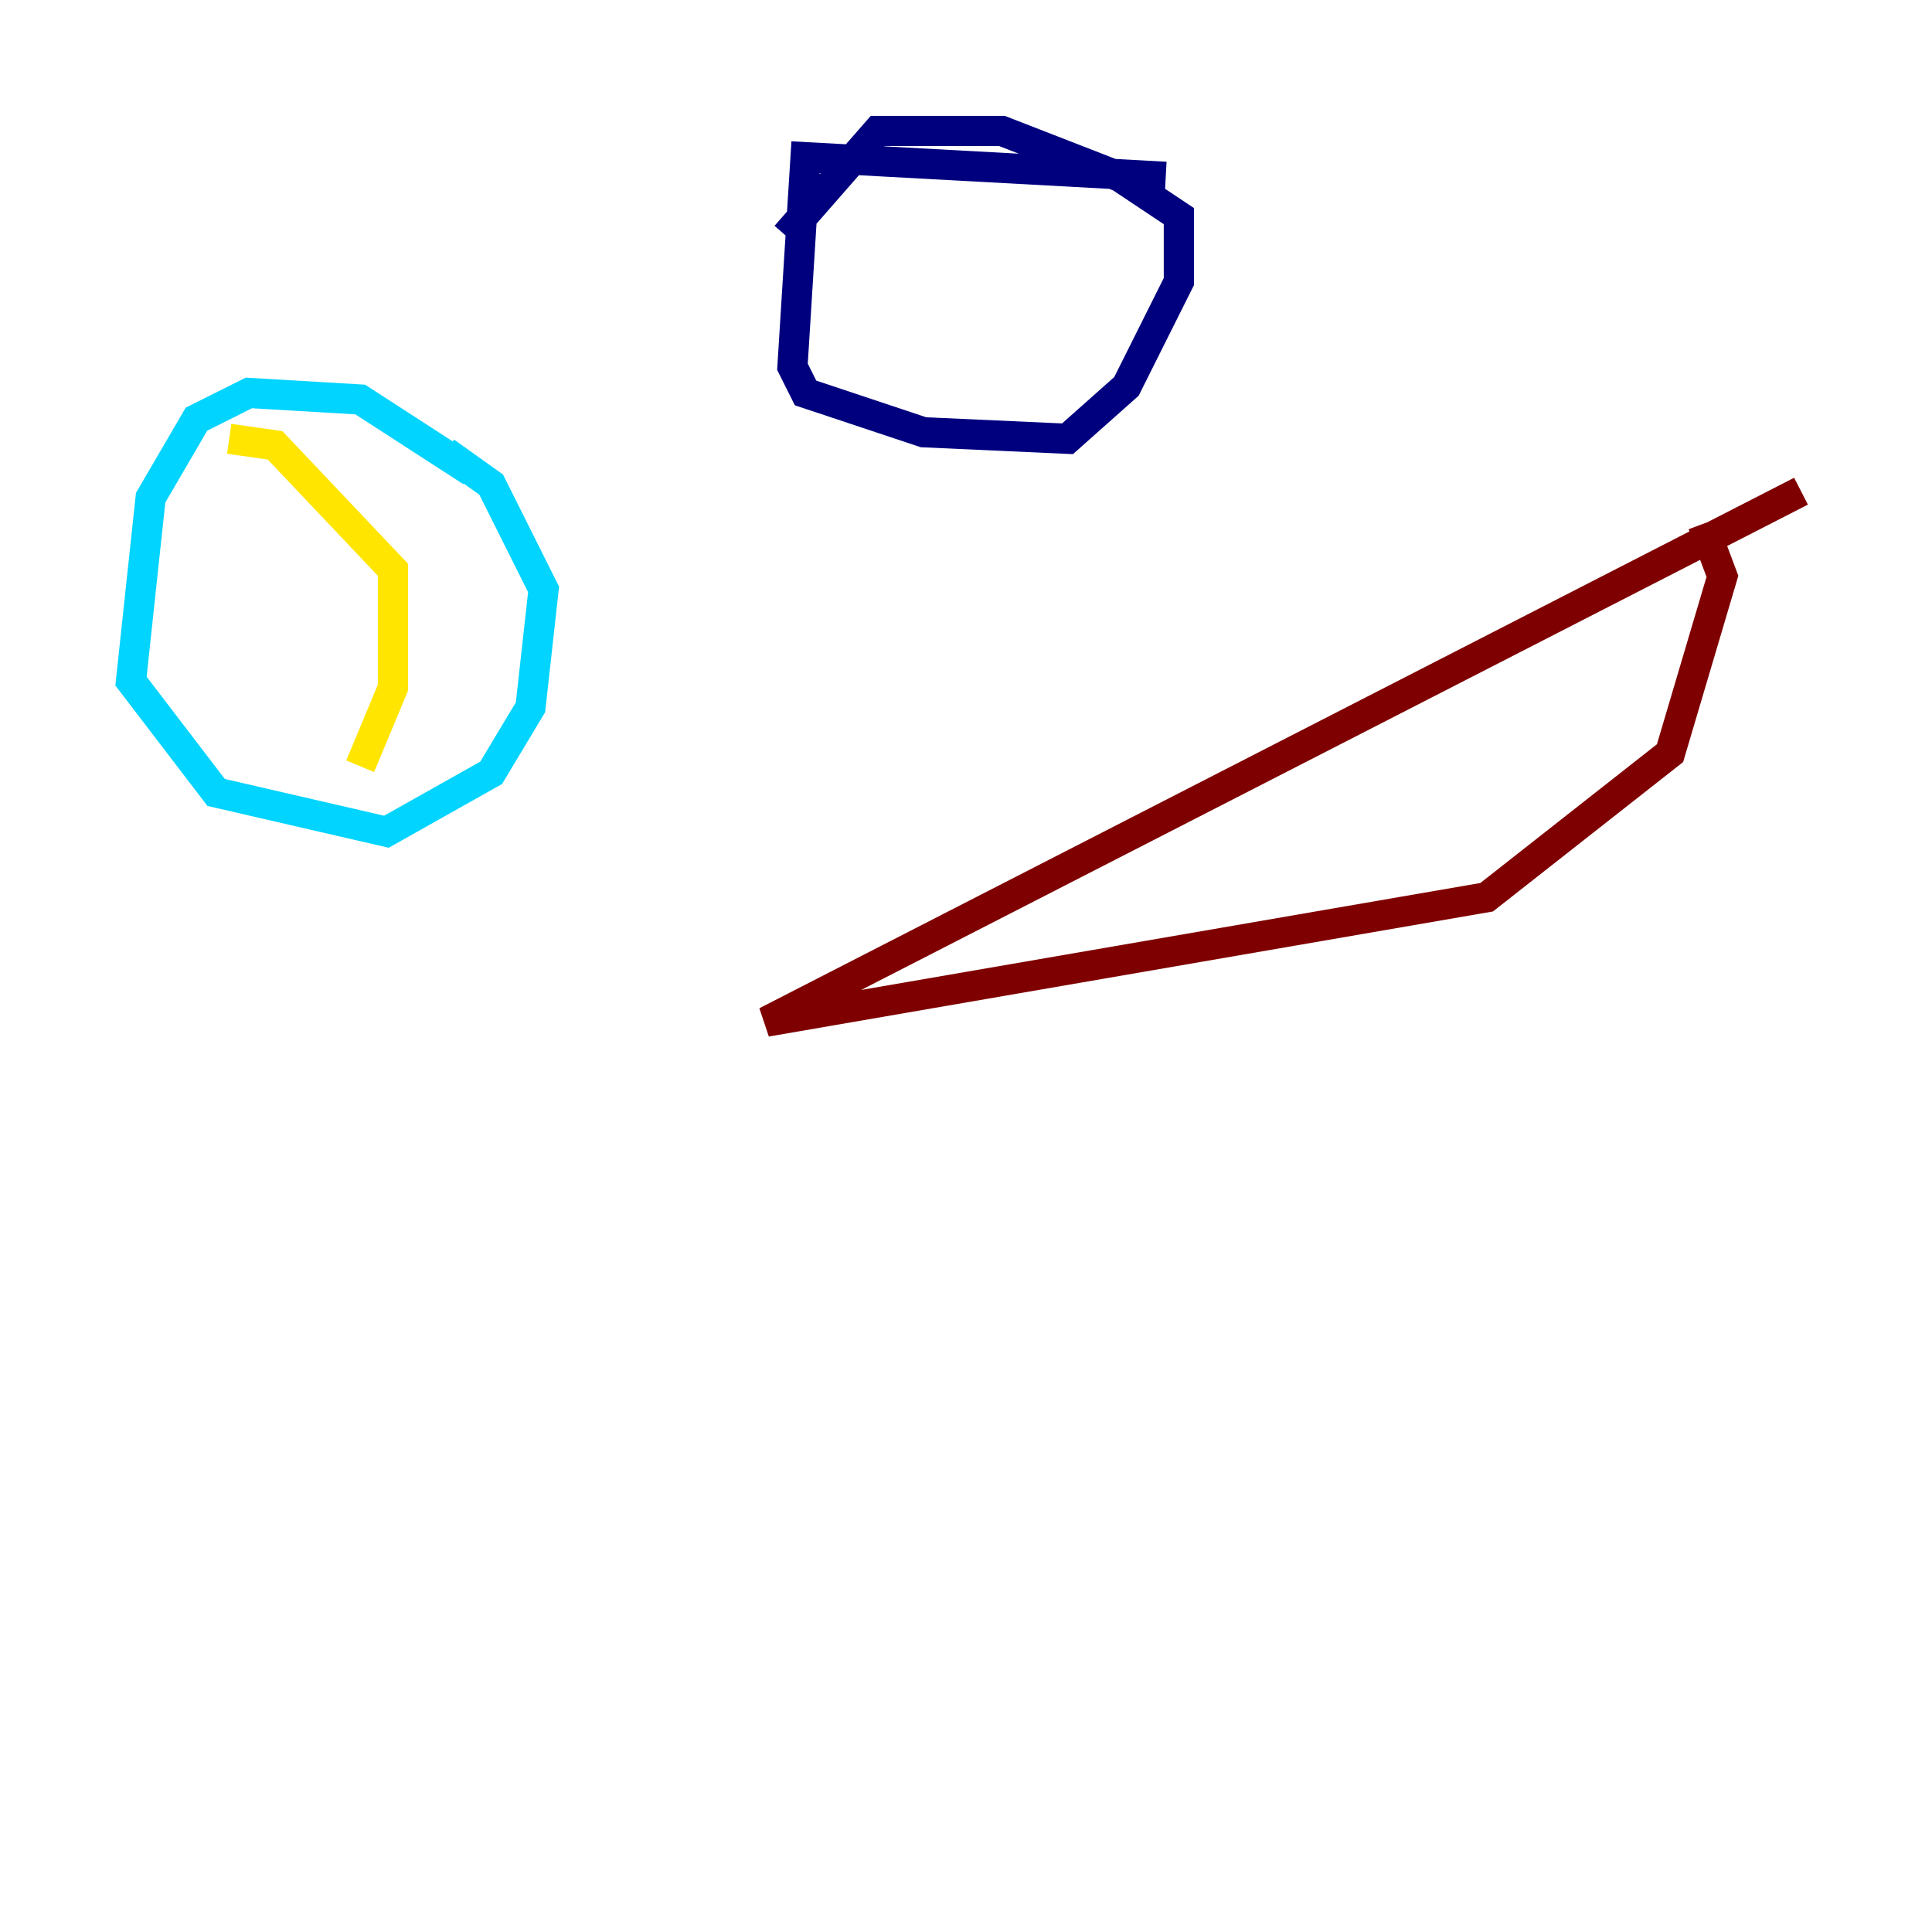 <?xml version="1.0" encoding="utf-8" ?>
<svg baseProfile="tiny" height="128" version="1.2" viewBox="0,0,128,128" width="128" xmlns="http://www.w3.org/2000/svg" xmlns:ev="http://www.w3.org/2001/xml-events" xmlns:xlink="http://www.w3.org/1999/xlink"><defs /><polyline fill="none" points="77.234,11.715 53.37,10.414 52.502,24.298 53.37,26.034 61.18,28.637 70.725,29.071 74.63,25.6 78.102,18.658 78.102,14.319 74.197,11.715 66.386,8.678 58.142,8.678 52.068,15.62" stroke="#00007f" stroke-width="2" /><polyline fill="none" points="31.241,31.241 23.864,26.468 16.488,26.034 13.017,27.77 9.98,32.976 8.678,45.125 14.319,52.502 25.6,55.105 32.542,51.2 35.146,46.861 36.014,39.051 32.542,32.108 29.505,29.939" stroke="#00d4ff" stroke-width="2" /><polyline fill="none" points="15.186,29.071 18.224,29.505 26.034,37.749 26.034,45.559 23.864,50.766" stroke="#ffe500" stroke-width="2" /><polyline fill="none" points="119.322,32.542 50.766,67.688 98.495,59.444 110.644,49.898 114.115,38.183 112.814,34.712" stroke="#7f0000" stroke-width="2" /></svg>
